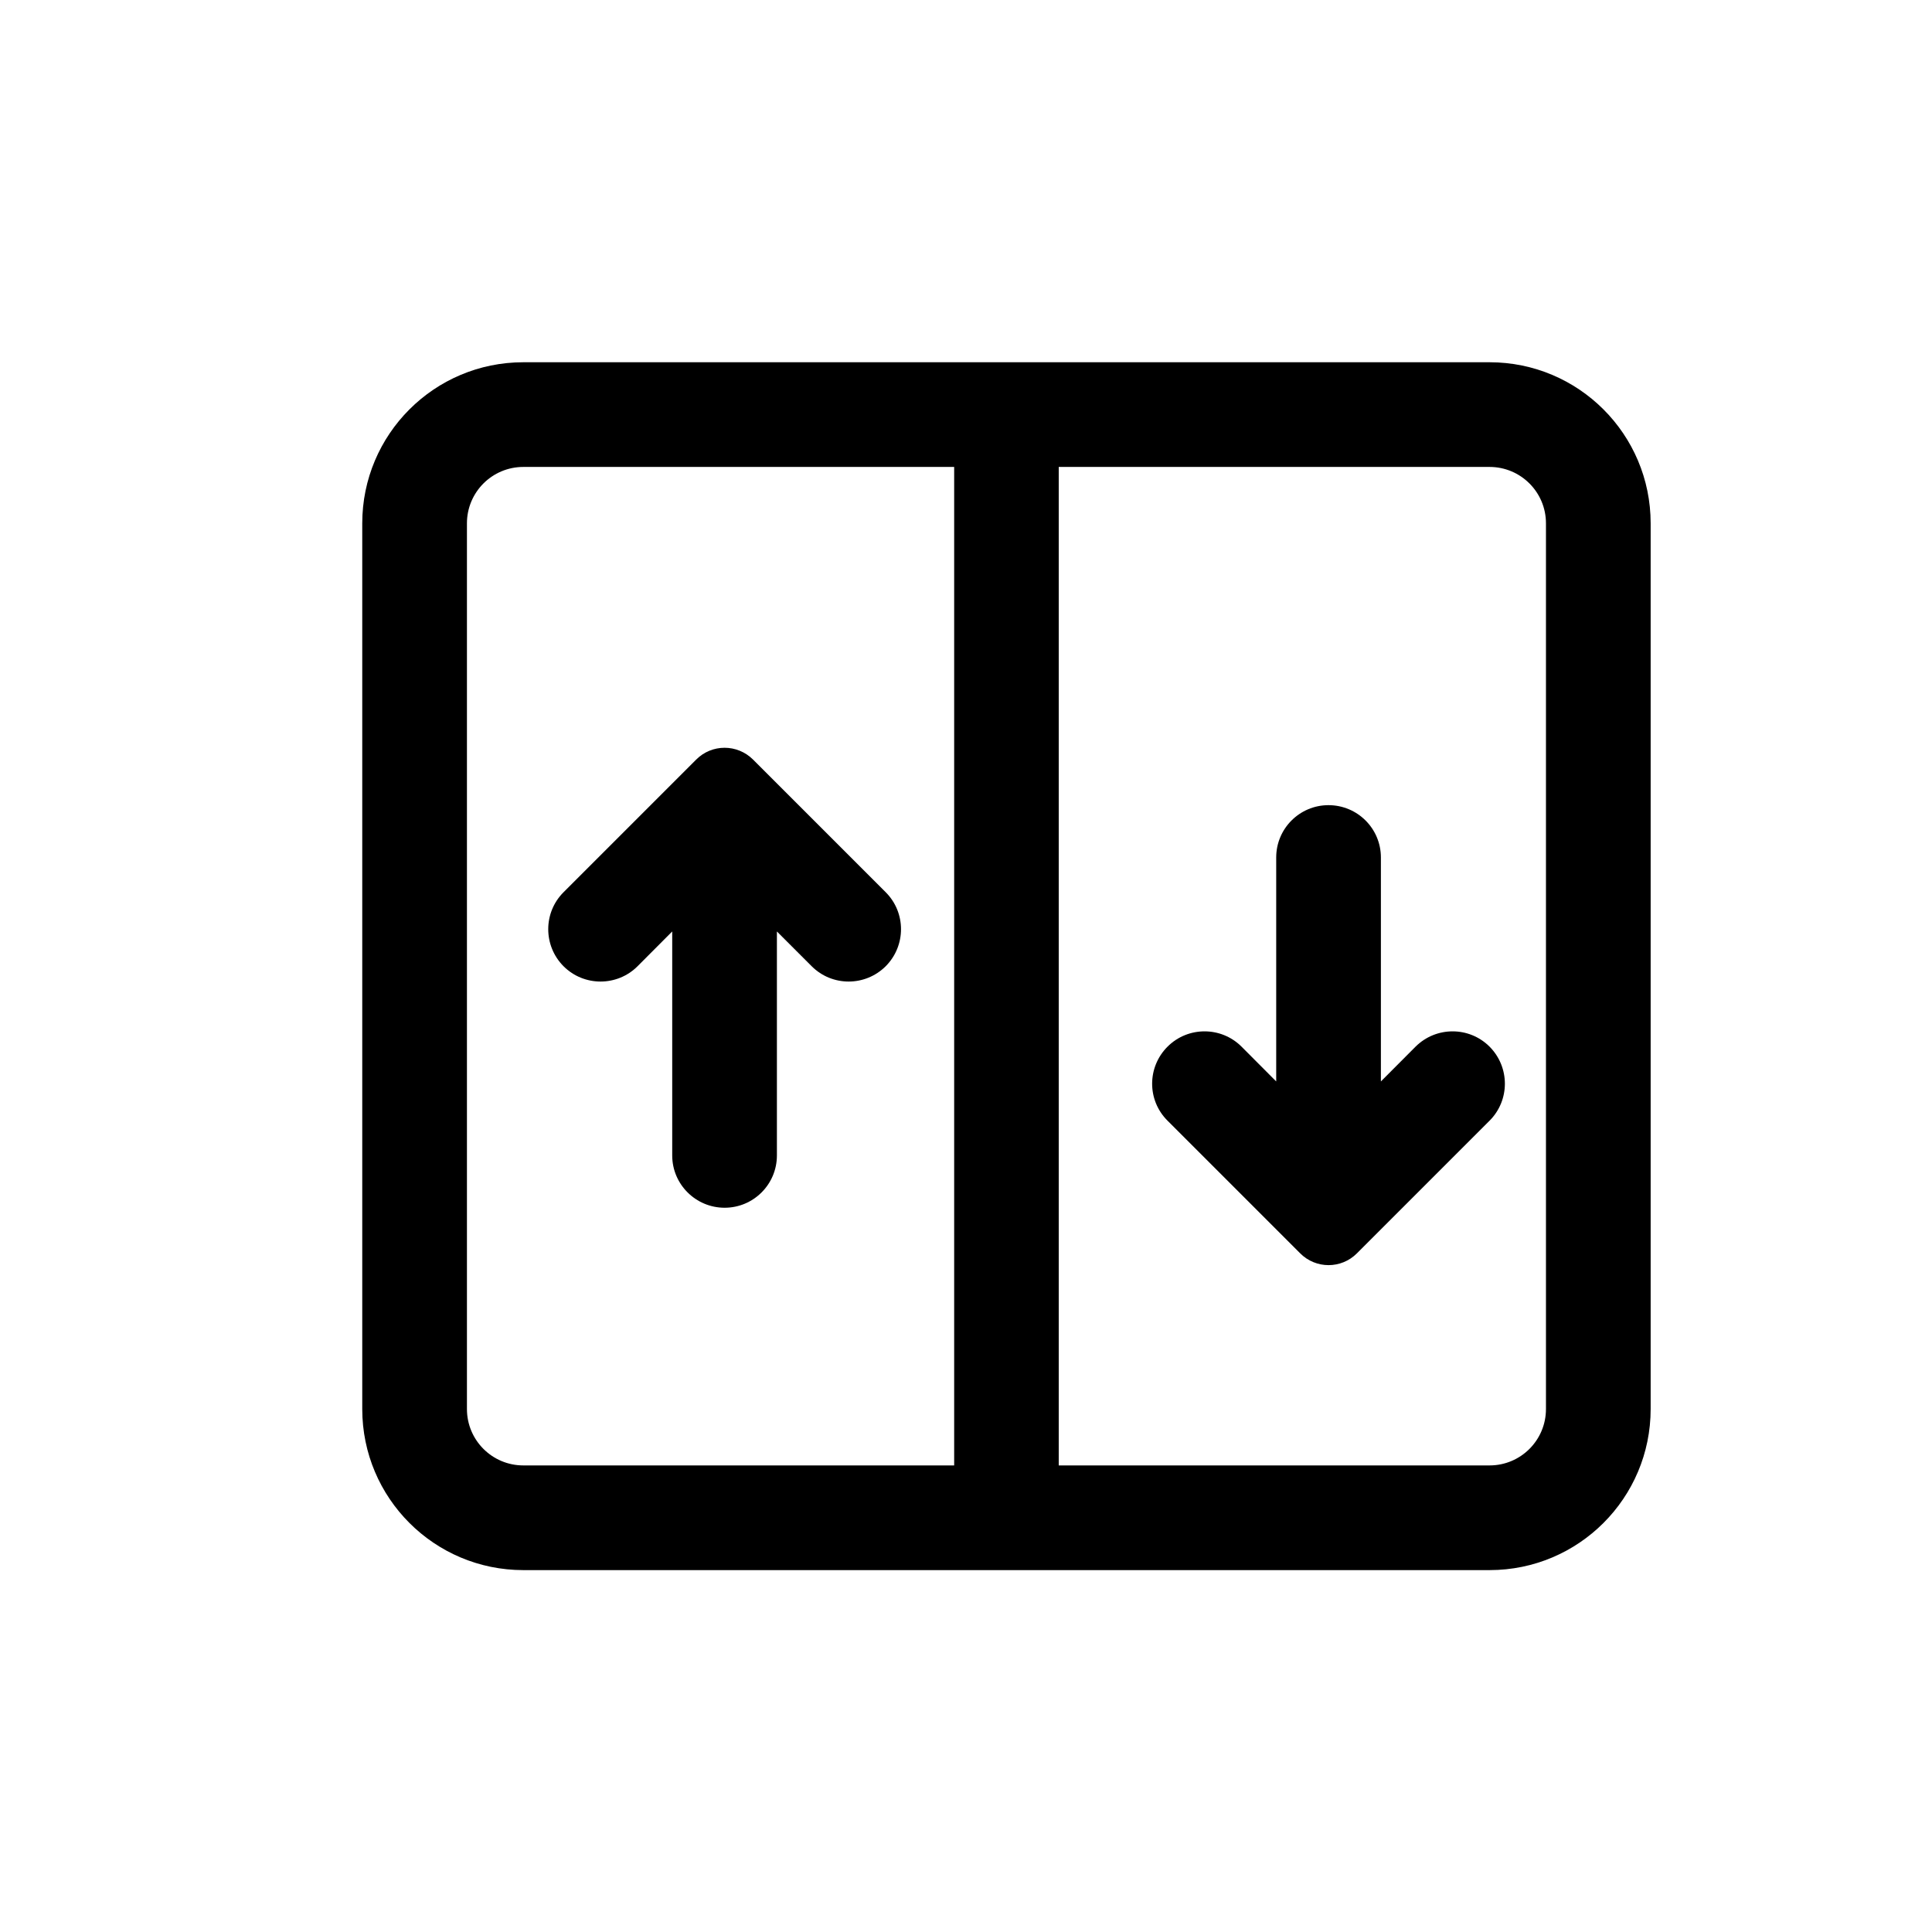 <svg width="16" height="16" viewBox="0 0 16 16" fill="none" xmlns="http://www.w3.org/2000/svg">
<path d="M10.767 10.379C10.897 10.51 11.108 10.51 11.238 10.379L12.336 9.281C12.505 9.112 12.505 8.838 12.336 8.668C12.167 8.499 11.893 8.499 11.723 8.668L11.436 8.956V7.101C11.436 6.862 11.242 6.668 11.002 6.668C10.763 6.668 10.569 6.862 10.569 7.101V8.956L10.282 8.668C10.113 8.499 9.838 8.499 9.669 8.668C9.499 8.838 9.499 9.112 9.669 9.281L10.767 10.379Z" fill="black"/>
<path d="M5.765 6.291C5.895 6.16 6.106 6.16 6.237 6.291L7.335 7.389C7.504 7.558 7.504 7.832 7.335 8.002C7.165 8.171 6.891 8.171 6.722 8.002L6.434 7.714V9.569C6.434 9.808 6.24 10.002 6.001 10.002C5.762 10.002 5.567 9.808 5.567 9.569V7.714L5.28 8.002C5.111 8.171 4.836 8.171 4.667 8.002C4.498 7.832 4.498 7.558 4.667 7.389L5.765 6.291Z" fill="black"/>
<path fill-rule="evenodd" clip-rule="evenodd" d="M4.334 3C3.597 3 3 3.597 3 4.334V11.669C3 12.406 3.597 13.003 4.334 13.003H12.336C13.073 13.003 13.67 12.406 13.67 11.669V4.334C13.67 3.597 13.073 3 12.336 3H4.334ZM8.768 3.867V12.136H12.336C12.594 12.136 12.803 11.927 12.803 11.669V4.334C12.803 4.076 12.594 3.867 12.336 3.867H8.768ZM7.902 3.867V12.136H4.334C4.076 12.136 3.867 11.927 3.867 11.669V4.334C3.867 4.076 4.076 3.867 4.334 3.867H7.902Z" fill="black"/>
</svg>

